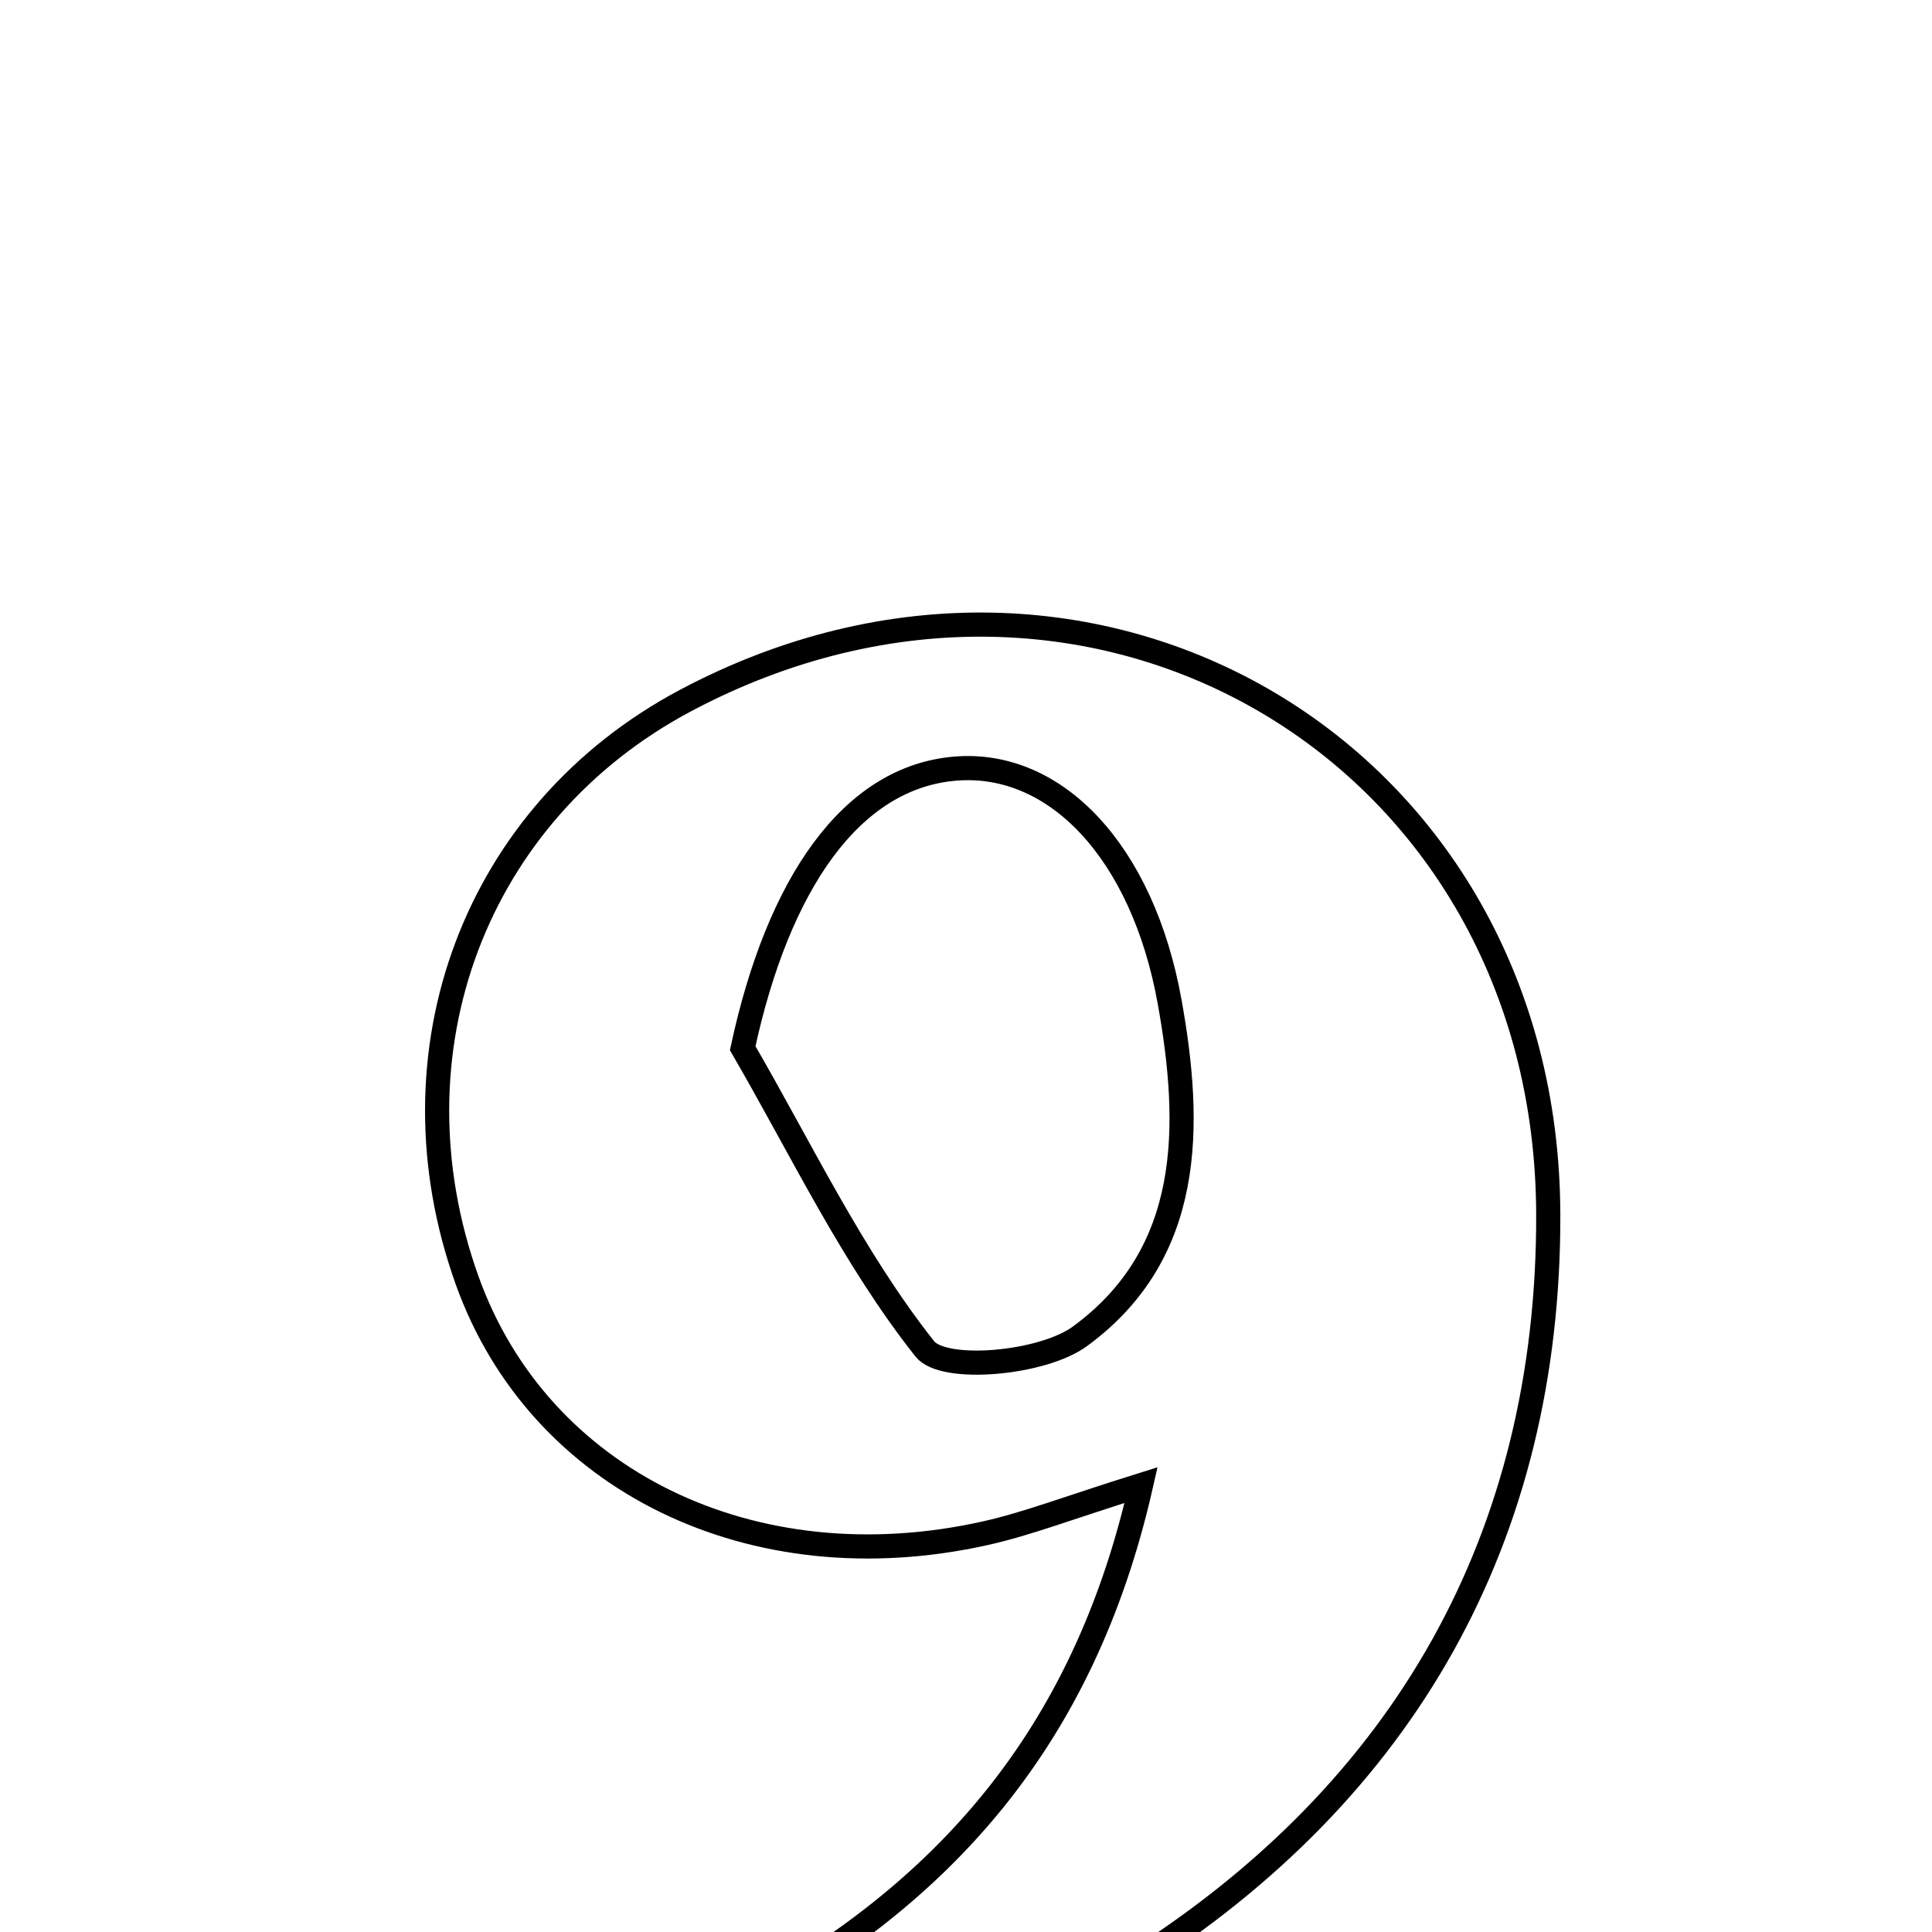 <svg xmlns="http://www.w3.org/2000/svg" viewBox="0.0 0.0 24.0 24.0" height="200px" width="200px"><path fill="none" stroke="black" stroke-width=".3" stroke-opacity="1.0"  filling="0" d="M8.513 8.704 C13.57 6.015 19.218 9.352 19.233 15.085 C19.243 19.105 17.441 22.248 14.095 24.373 C12.395 25.453 10.448 26.143 8.719 26.959 C7.529 25.527 8.509 25.26 9.203 24.885 C11.692 23.538 13.455 21.624 14.175 18.448 C13.271 18.731 12.765 18.929 12.241 19.046 C9.345 19.693 6.693 18.391 5.803 15.906 C4.785 13.064 5.904 10.092 8.513 8.704"></path>
<path fill="none" stroke="black" stroke-width=".3" stroke-opacity="1.0"  filling="0" d="M11.869 9.548 C13.115 9.446 14.194 10.585 14.529 12.441 C14.809 13.995 14.823 15.572 13.413 16.602 C12.947 16.942 11.721 17.051 11.488 16.756 C10.592 15.623 9.958 14.283 9.226 13.021 C9.668 10.969 10.579 9.653 11.869 9.548"></path></svg>